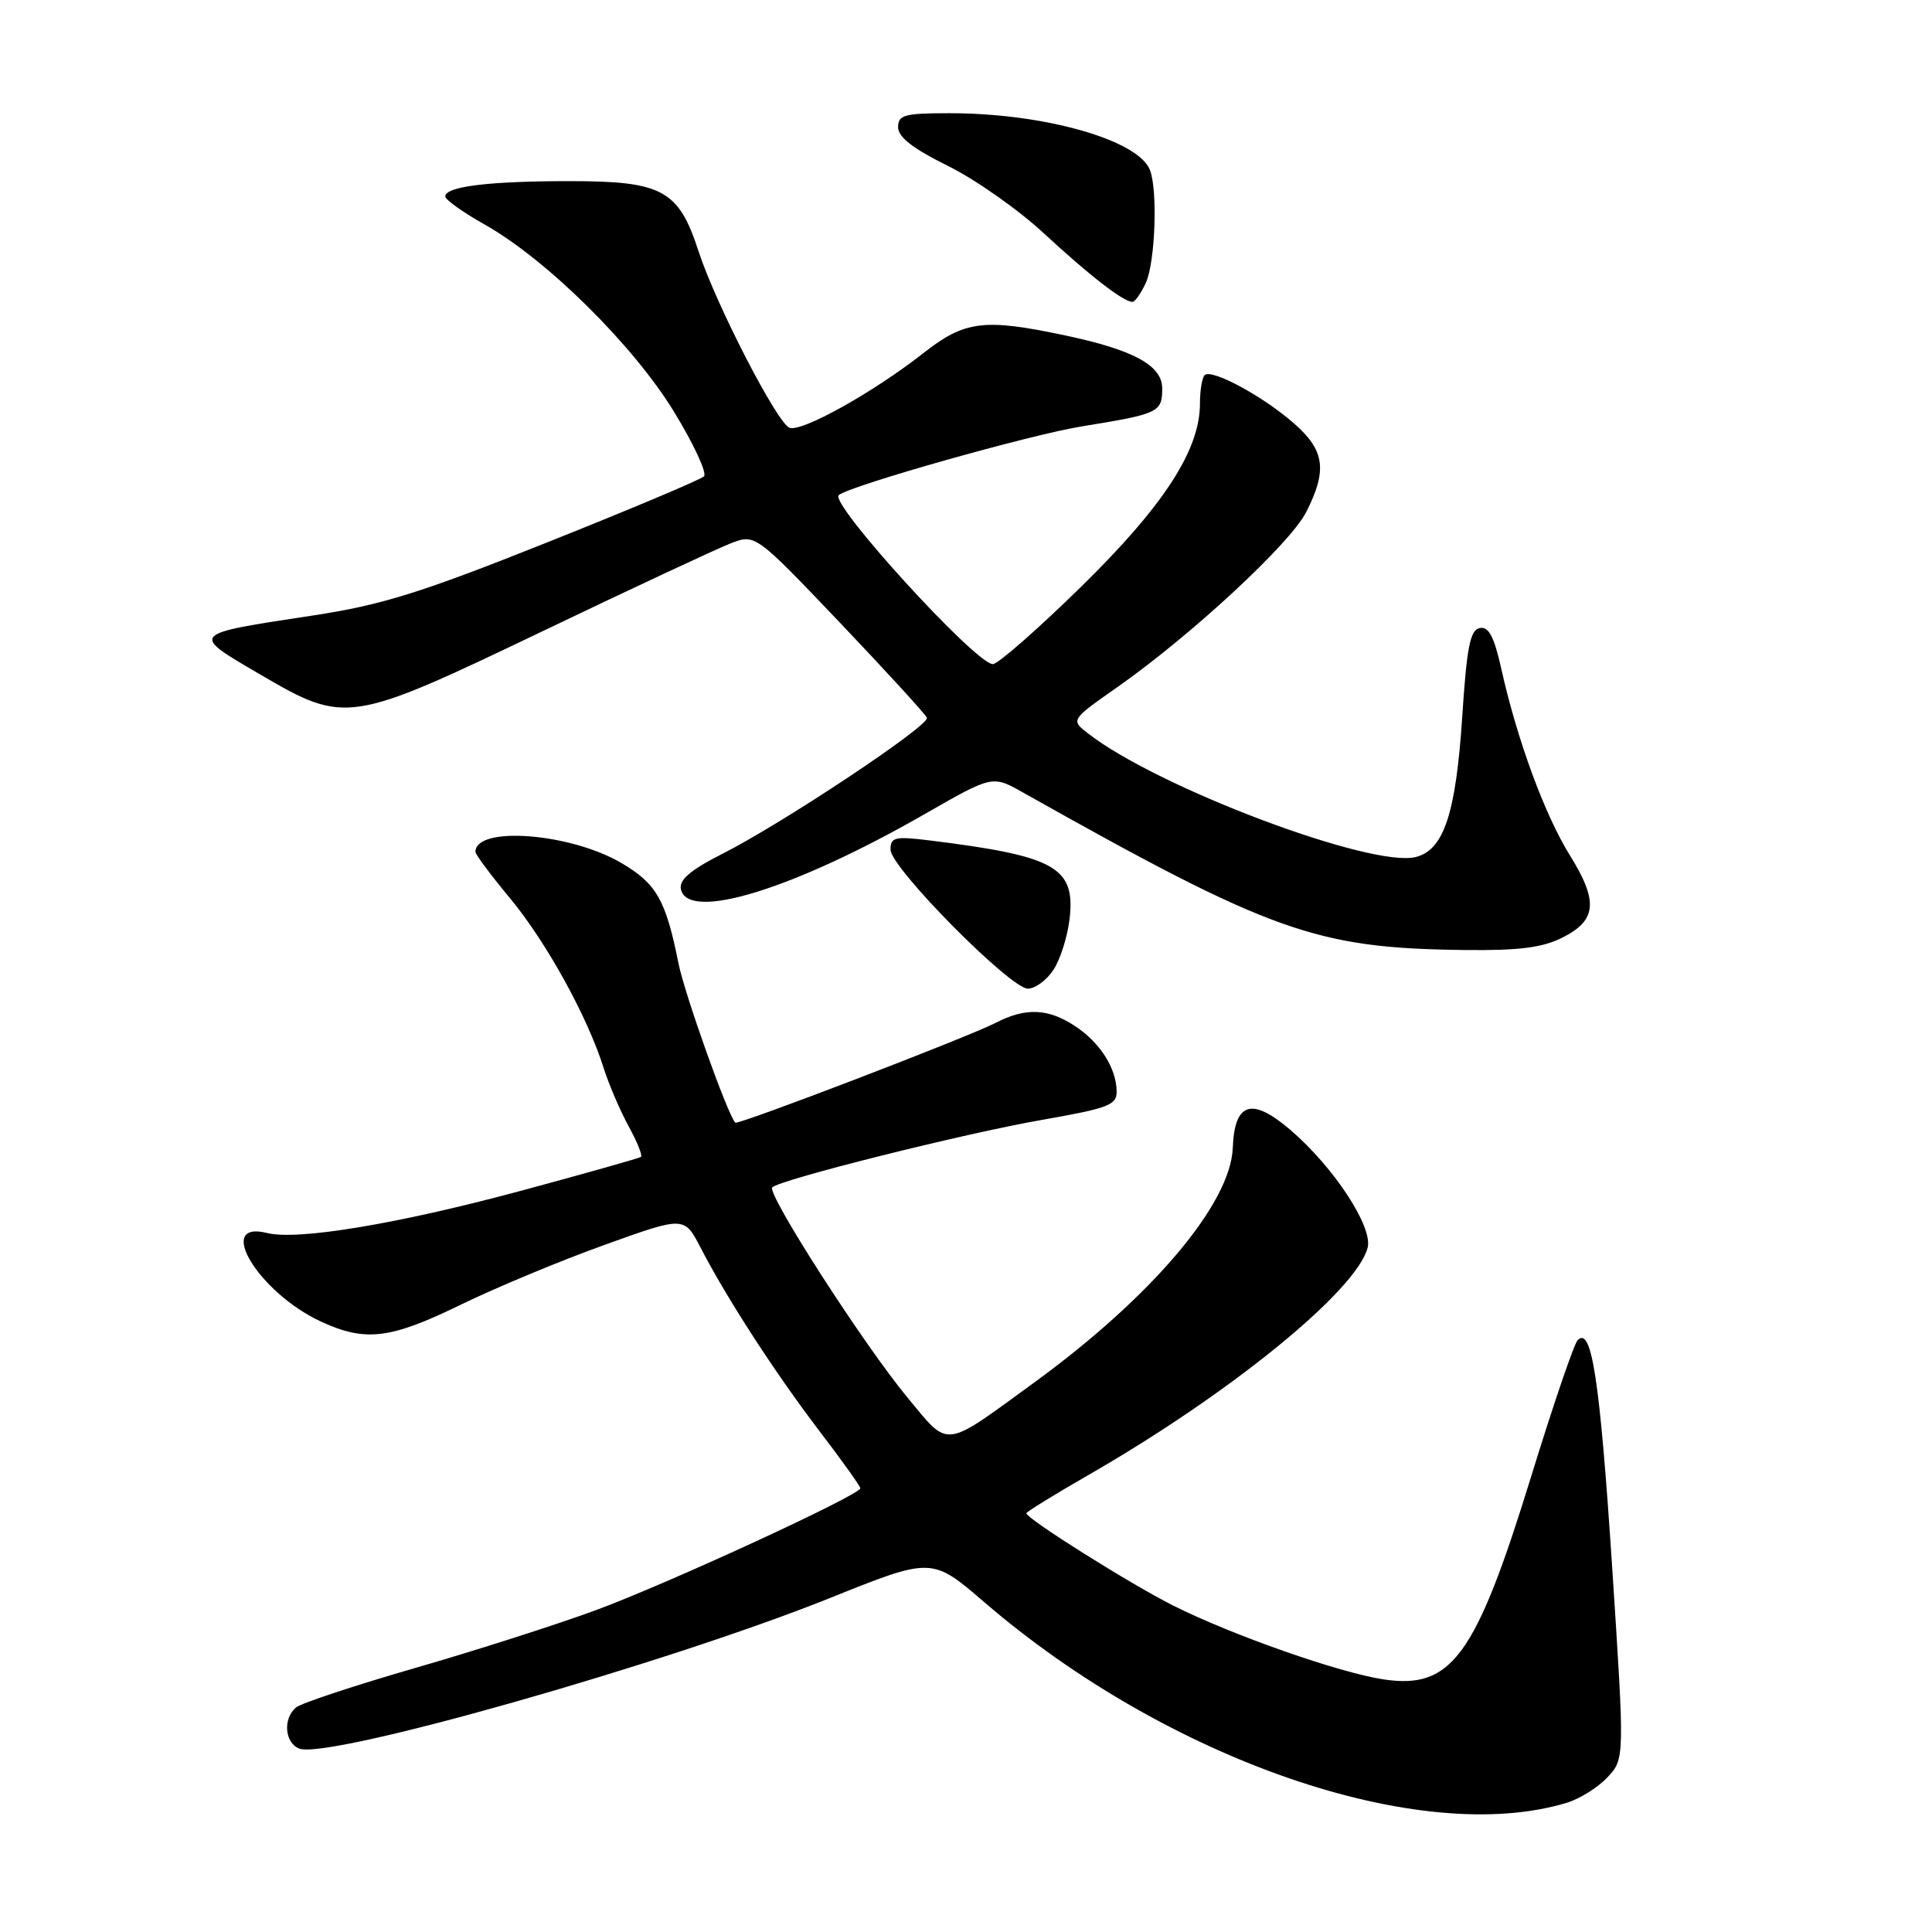 <?xml version="1.0" encoding="UTF-8" standalone="no"?>
<!DOCTYPE svg PUBLIC "-//W3C//DTD SVG 1.1//EN" "http://www.w3.org/Graphics/SVG/1.1/DTD/svg11.dtd" >
<svg xmlns="http://www.w3.org/2000/svg" xmlns:xlink="http://www.w3.org/1999/xlink" version="1.1" viewBox="0 0 256 256">
 <g >
 <path fill="currentColor"
d=" M 207.60 238.88 C 209.31 238.36 211.74 236.85 212.99 235.51 C 215.28 233.07 215.28 233.07 213.61 207.51 C 211.98 182.74 210.90 175.66 209.04 177.59 C 208.56 178.09 205.81 186.15 202.93 195.50 C 195.54 219.51 192.37 223.88 183.34 222.53 C 177.47 221.65 163.36 216.70 155.50 212.77 C 149.84 209.93 136.00 201.24 136.00 200.51 C 136.00 200.33 139.71 198.04 144.25 195.43 C 163.04 184.63 179.76 171.01 181.22 165.32 C 181.93 162.55 176.72 154.63 170.95 149.69 C 165.86 145.34 163.58 146.06 163.35 152.10 C 163.06 159.52 152.63 171.84 137.00 183.22 C 124.88 192.05 125.84 191.93 120.30 185.25 C 114.51 178.28 101.54 158.13 102.33 157.33 C 103.36 156.30 127.73 150.20 137.96 148.41 C 146.92 146.84 148.00 146.43 147.96 144.58 C 147.91 141.51 145.75 138.13 142.43 135.95 C 138.89 133.61 135.88 133.49 131.96 135.52 C 128.33 137.40 97.77 149.11 97.43 148.76 C 96.42 147.73 90.73 131.77 89.90 127.64 C 88.22 119.23 86.99 117.08 82.33 114.35 C 75.53 110.36 63.00 109.41 63.00 112.88 C 63.00 113.23 65.06 115.99 67.57 119.01 C 72.35 124.76 77.85 134.71 79.98 141.50 C 80.68 143.70 82.17 147.18 83.30 149.24 C 84.43 151.30 85.16 153.12 84.93 153.30 C 84.69 153.47 77.50 155.50 68.94 157.81 C 52.66 162.19 39.42 164.39 35.39 163.38 C 28.41 161.63 34.26 171.28 42.50 175.10 C 48.40 177.84 51.69 177.45 61.05 172.88 C 65.70 170.62 74.26 167.05 80.09 164.96 C 90.67 161.15 90.67 161.15 92.83 165.32 C 96.30 172.03 102.73 181.95 108.57 189.61 C 111.56 193.52 114.00 196.94 114.00 197.20 C 114.00 198.08 88.55 209.81 79.00 213.34 C 73.78 215.26 62.98 218.72 55.00 221.02 C 47.02 223.33 39.94 225.67 39.25 226.23 C 37.46 227.68 37.71 230.95 39.66 231.70 C 43.49 233.17 88.23 220.47 109.99 211.74 C 123.48 206.32 123.48 206.32 130.44 212.31 C 154.76 233.24 188.20 244.76 207.60 238.88 Z  M 139.60 128.49 C 140.51 127.10 141.46 124.06 141.73 121.73 C 142.50 114.91 139.85 113.43 123.25 111.37 C 118.56 110.79 118.00 110.92 118.00 112.59 C 118.00 114.96 133.86 131.00 136.20 131.00 C 137.17 131.00 138.70 129.87 139.60 128.49 Z  M 207.00 124.25 C 211.58 121.96 211.82 119.45 208.01 113.32 C 204.69 107.99 201.04 98.05 198.95 88.71 C 197.99 84.37 197.27 82.99 196.08 83.22 C 194.80 83.46 194.36 85.72 193.75 95.01 C 192.91 107.81 191.31 112.63 187.60 113.56 C 181.73 115.04 153.35 104.34 144.18 97.19 C 141.86 95.39 141.86 95.39 148.11 91.01 C 157.85 84.17 170.94 72.04 173.07 67.87 C 175.90 62.31 175.55 59.69 171.47 56.11 C 167.36 52.50 160.53 48.81 159.62 49.71 C 159.28 50.05 159.00 51.74 159.00 53.47 C 159.00 59.63 154.22 67.00 143.25 77.75 C 137.49 83.39 132.23 88.00 131.56 88.00 C 129.29 88.00 109.82 66.65 111.14 65.60 C 112.77 64.31 136.52 57.60 143.39 56.49 C 153.55 54.85 154.00 54.63 154.00 51.47 C 154.00 48.43 150.24 46.37 141.16 44.45 C 130.38 42.16 127.84 42.48 122.34 46.80 C 115.73 51.99 106.22 57.30 104.61 56.68 C 102.96 56.05 94.82 40.25 92.55 33.26 C 89.92 25.17 87.76 24.00 75.49 24.00 C 64.78 24.00 59.00 24.71 59.00 26.03 C 59.00 26.46 61.37 28.15 64.27 29.78 C 72.46 34.41 83.93 45.75 89.31 54.56 C 91.93 58.84 93.71 62.69 93.28 63.12 C 92.85 63.55 83.47 67.50 72.43 71.90 C 55.72 78.57 50.54 80.18 41.43 81.56 C 25.00 84.06 25.13 83.91 34.56 89.42 C 45.75 95.97 46.35 95.87 71.64 83.76 C 83.66 78.00 94.98 72.71 96.79 72.01 C 100.07 70.73 100.07 70.73 111.29 82.50 C 117.45 88.98 122.65 94.66 122.82 95.11 C 123.22 96.12 103.69 109.11 95.69 113.15 C 91.52 115.26 89.97 116.58 90.22 117.80 C 91.10 122.16 105.13 117.85 122.58 107.84 C 131.50 102.73 131.50 102.73 135.50 104.98 C 168.56 123.58 174.34 125.64 194.00 125.88 C 201.22 125.97 204.34 125.58 207.00 124.25 Z  M 151.84 37.45 C 153.07 34.74 153.42 25.25 152.38 22.54 C 150.84 18.54 138.38 15.00 125.82 15.00 C 119.83 15.00 119.00 15.23 119.00 16.86 C 119.00 18.16 120.98 19.70 125.56 21.96 C 129.17 23.73 134.91 27.76 138.31 30.91 C 144.43 36.57 148.86 40.00 150.06 40.00 C 150.40 40.00 151.20 38.85 151.84 37.45 Z "/>
</g>
</svg>